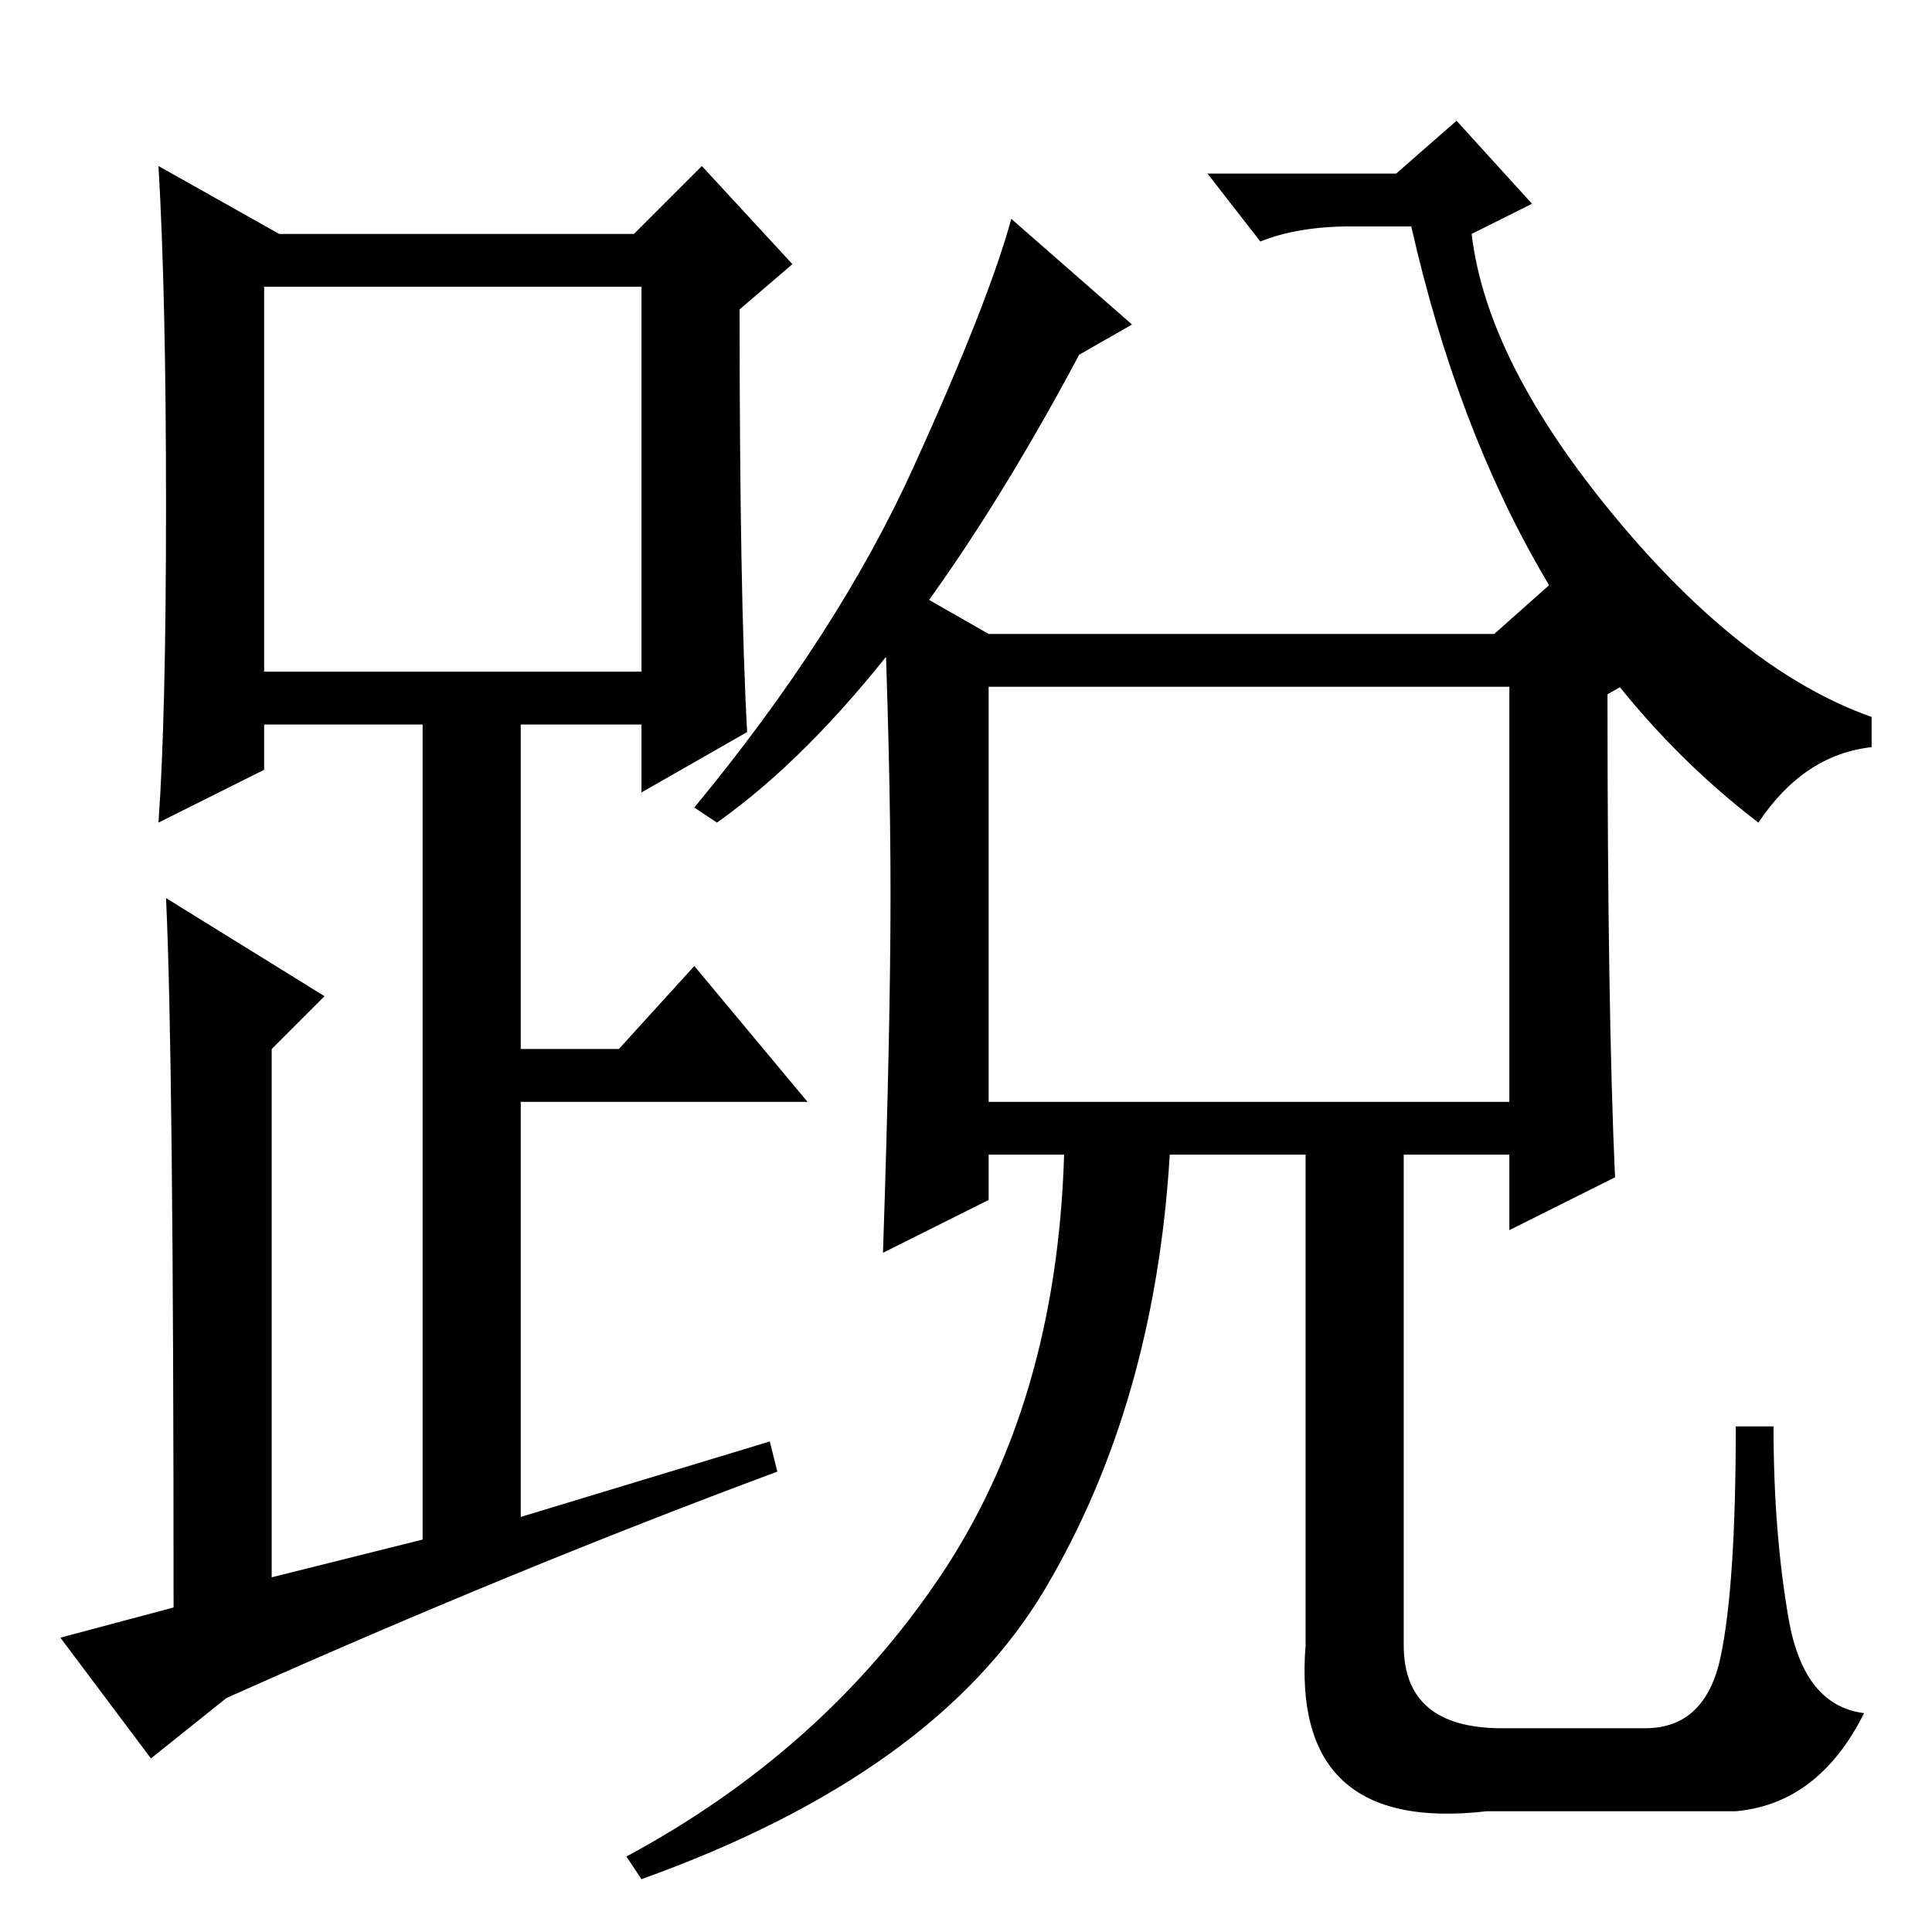 <?xml version="1.0" standalone="no"?>
<!DOCTYPE svg PUBLIC "-//W3C//DTD SVG 1.1//EN" "http://www.w3.org/Graphics/SVG/1.1/DTD/svg11.dtd" >
<svg xmlns="http://www.w3.org/2000/svg" xmlns:xlink="http://www.w3.org/1999/xlink" version="1.1" viewBox="0 -36 256 256">
  <g transform="matrix(1 0 0 -1 0 220)">
   <path fill="currentColor"
d="M99 159l-14 -8v9h-16v-43h13l10 11l15 -18h-38v-55l33 10l1 -4q-35 -13 -73 -30l-10 -8l-12 16l15 4q0 73 -1 94l21 -13l-7 -7v-70l20 5v108h-21v-6l-14 -7q1 14 1 42t-1 45l16 -9h47l9 9l12 -13l-7 -6q0 -38 1 -56zM35 167h50v51h-50v-51zM131 110h69v55h-69v-55z
M118 137.5q0 17.5 -1 42.5l14 -8h67l9 8l13 -12l-7 -4q0 -42 1 -64l-14 -7v10h-14v-65q0 -11 13 -11h19q8 0 10 9.5t2 30.5h5q0 -14 2 -25.5t10 -12.5q-6 -12 -17 -13h-33q-26 -3 -24 22v65h-18q-2 -33 -16.5 -57.5t-53.5 -38.5l-2 3q26 14 41.5 37t16.5 56h-10v-6l-14 -7
q1 30 1 47.5zM121 194q10 22 13 33l16 -14l-7 -4q-24 -45 -48 -62l-3 2q19 23 29 45zM179 226q-7 0 -12 -2l-7 9h25l8 7l10 -11l-8 -4q2 -17 19 -37.5t34 -26.5v-4q-9 -1 -15 -10q-34 26 -46 79h-8z" />
  </g>

</svg>

